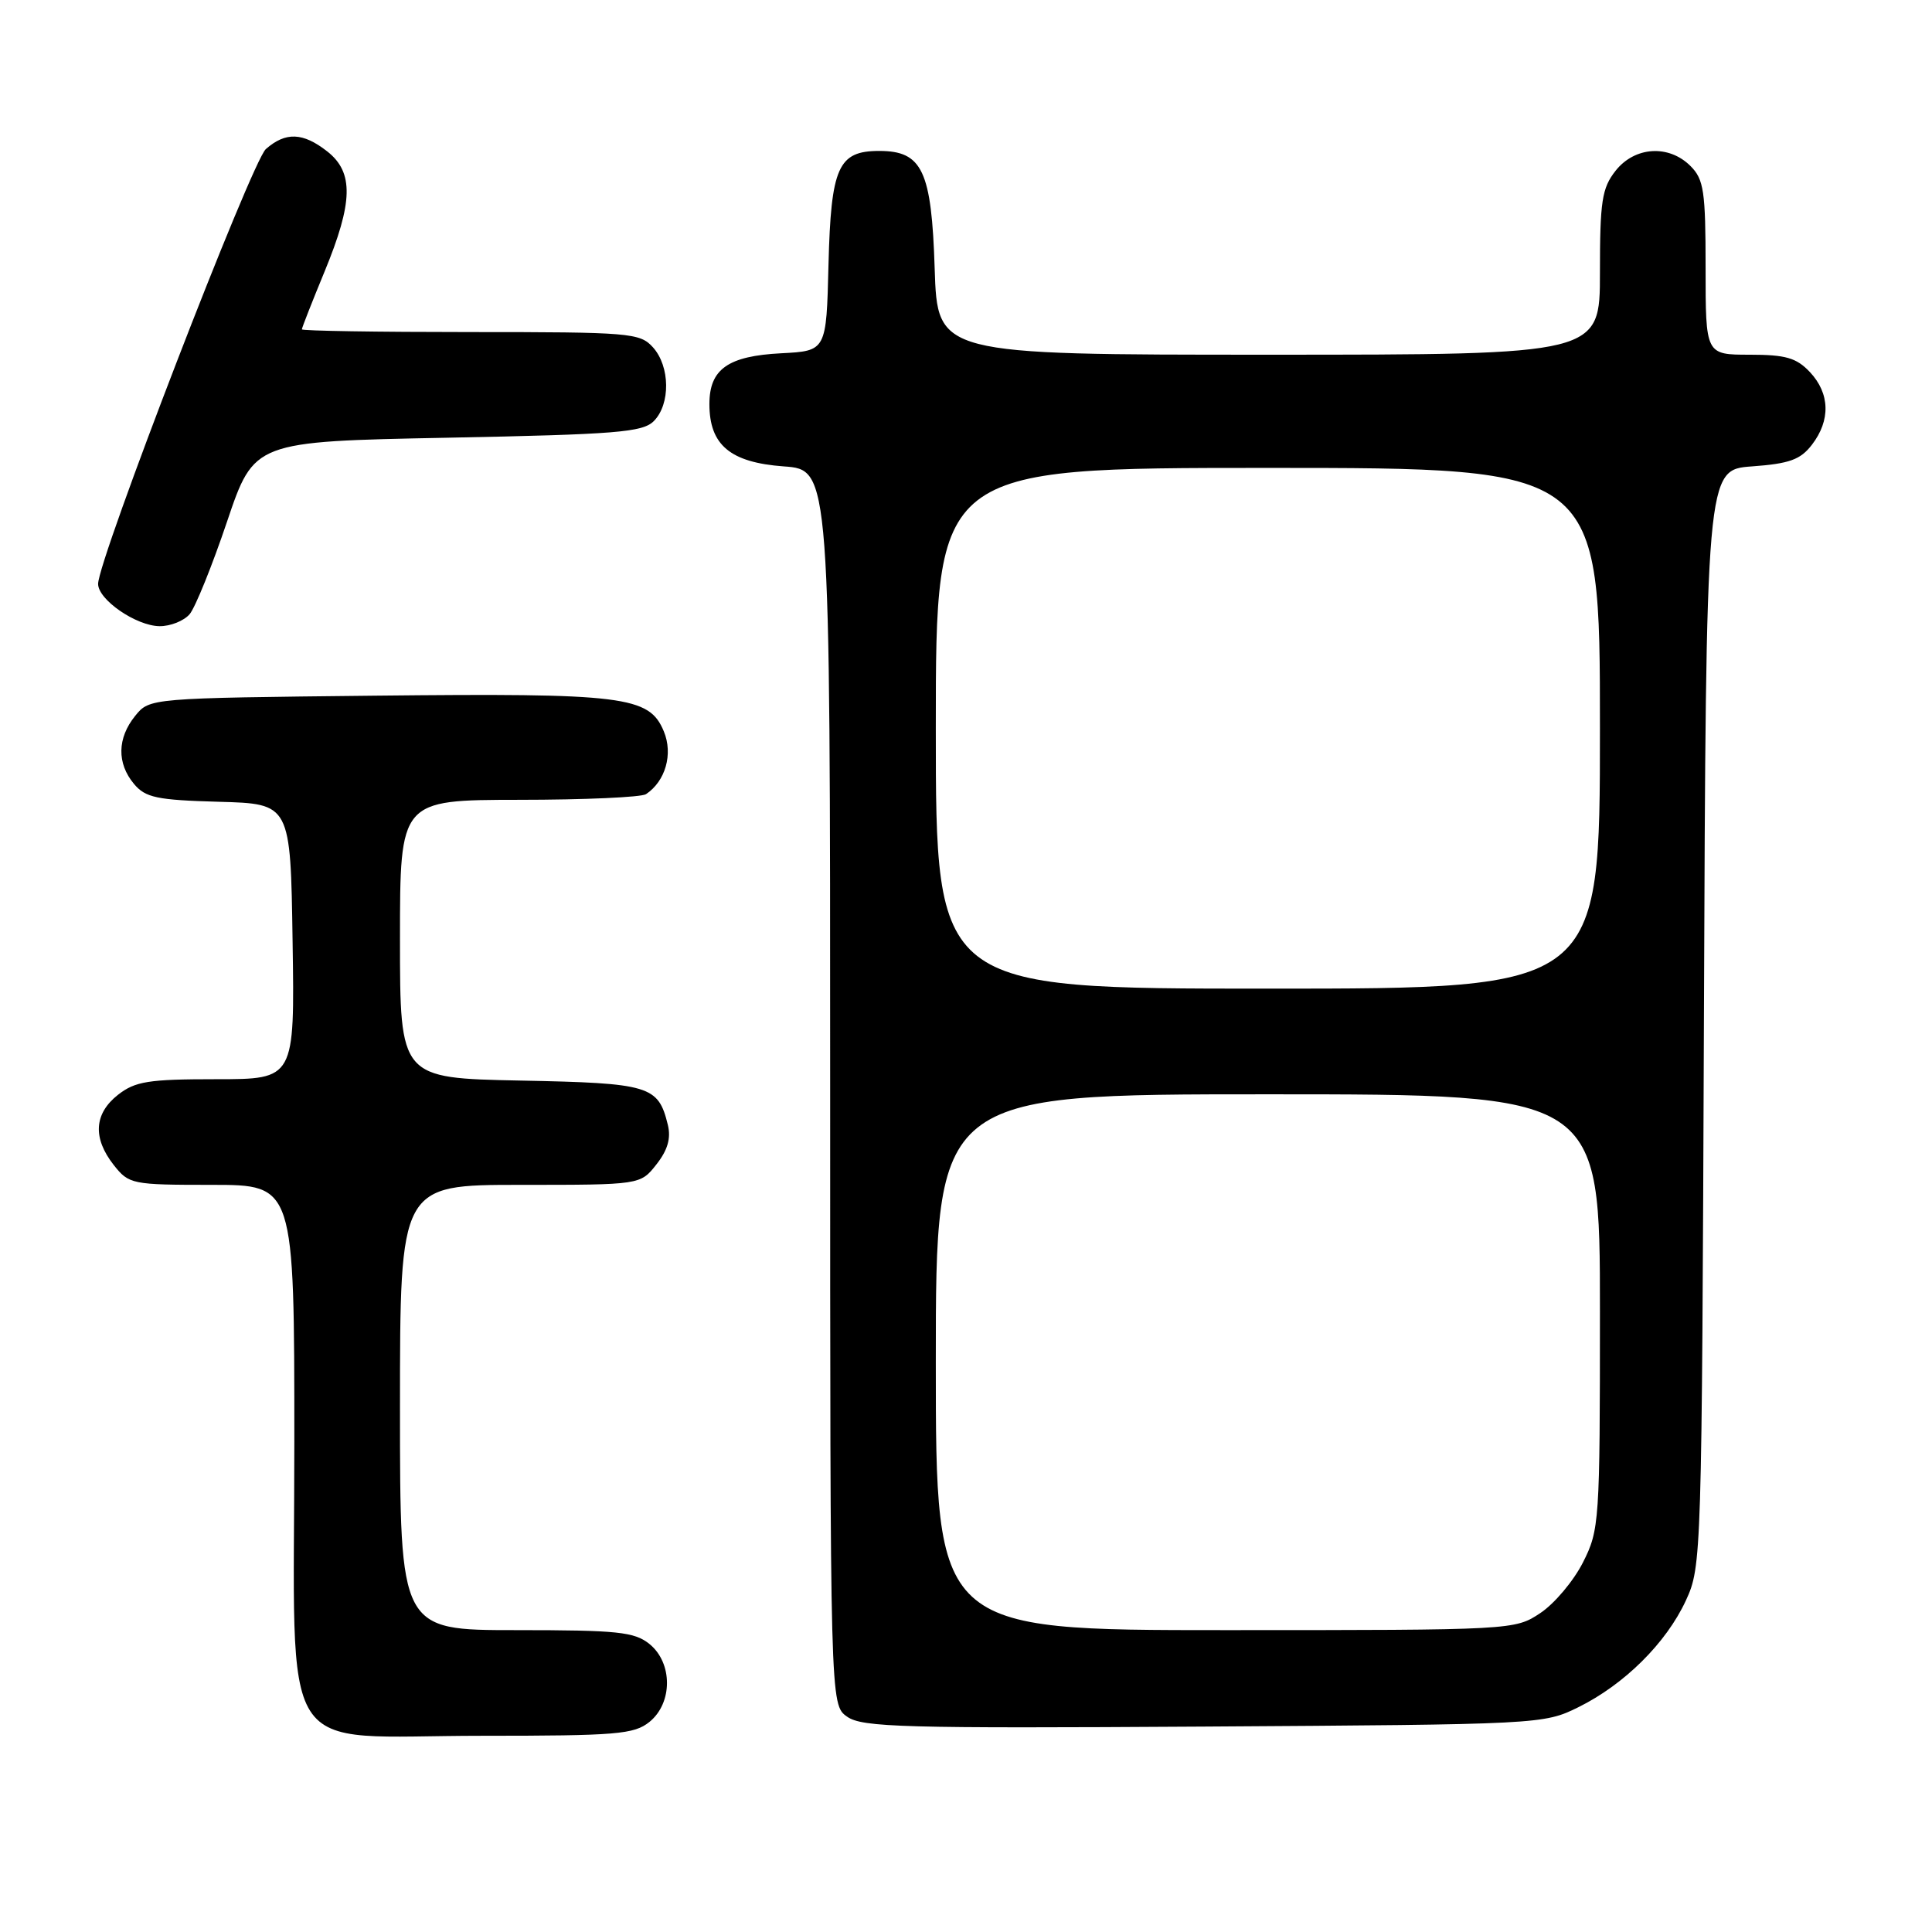 <?xml version="1.0" encoding="UTF-8" standalone="no"?>
<!DOCTYPE svg PUBLIC "-//W3C//DTD SVG 1.1//EN" "http://www.w3.org/Graphics/SVG/1.1/DTD/svg11.dtd" >
<svg xmlns="http://www.w3.org/2000/svg" xmlns:xlink="http://www.w3.org/1999/xlink" version="1.1" viewBox="0 0 256 256">
 <g >
 <path fill="currentColor"
d=" M 86.06 228.16 C 89.15 225.65 89.15 220.35 86.06 217.84 C 84.06 216.23 81.86 216.00 68.39 216.00 C 53.00 216.00 53.00 216.00 53.00 186.50 C 53.00 157.00 53.00 157.00 68.93 157.00 C 84.85 157.00 84.85 157.00 86.98 154.29 C 88.47 152.40 88.93 150.82 88.49 149.04 C 87.22 143.85 86.13 143.52 68.97 143.18 C 53.00 142.86 53.00 142.86 53.00 124.43 C 53.00 106.00 53.00 106.00 68.75 105.98 C 77.41 105.98 85.00 105.64 85.60 105.23 C 88.18 103.51 89.21 99.91 87.96 96.91 C 86.02 92.23 82.74 91.83 49.66 92.18 C 19.82 92.50 19.82 92.50 17.91 94.86 C 15.53 97.80 15.47 101.14 17.75 103.87 C 19.27 105.69 20.77 106.01 29.00 106.24 C 38.50 106.50 38.50 106.50 38.77 124.75 C 39.05 143.00 39.05 143.00 28.66 143.00 C 19.66 143.00 17.92 143.28 15.63 145.07 C 12.46 147.57 12.26 150.79 15.07 154.37 C 17.09 156.92 17.46 157.00 28.07 157.00 C 39.00 157.00 39.00 157.00 39.00 191.05 C 39.00 234.20 36.32 230.00 63.84 230.00 C 81.73 230.00 84.01 229.81 86.06 228.16 Z  M 209.13 226.22 C 215.23 223.21 220.78 217.71 223.39 212.07 C 225.47 207.57 225.50 206.40 225.78 134.87 C 226.06 62.24 226.06 62.24 232.14 61.80 C 237.11 61.44 238.57 60.91 240.09 58.93 C 242.58 55.69 242.48 52.14 239.83 49.31 C 238.04 47.41 236.62 47.00 231.83 47.00 C 226.00 47.00 226.00 47.00 226.00 35.50 C 226.00 25.33 225.77 23.77 224.00 22.00 C 221.12 19.12 216.61 19.41 214.07 22.63 C 212.26 24.93 212.00 26.66 212.00 36.13 C 212.00 47.00 212.00 47.00 168.11 47.00 C 124.22 47.00 124.22 47.00 123.85 35.60 C 123.44 22.60 122.21 20.00 116.50 20.00 C 111.06 20.00 110.11 22.13 109.78 35.04 C 109.50 46.50 109.50 46.50 103.52 46.81 C 96.47 47.17 94.00 48.91 94.00 53.54 C 94.00 58.97 96.76 61.28 103.85 61.80 C 110.00 62.24 110.00 62.24 110.00 144.06 C 110.00 225.89 110.00 225.89 112.25 227.47 C 114.24 228.88 119.72 229.03 159.50 228.78 C 204.04 228.50 204.55 228.48 209.13 226.22 Z  M 25.13 81.38 C 25.88 80.48 28.11 74.97 30.08 69.13 C 33.67 58.50 33.67 58.50 59.30 58.00 C 81.68 57.56 85.15 57.28 86.63 55.80 C 88.86 53.56 88.80 48.54 86.51 46.01 C 84.79 44.11 83.47 44.00 62.35 44.00 C 50.06 44.00 40.00 43.84 40.00 43.64 C 40.00 43.44 41.35 40.00 43.00 36.00 C 46.80 26.79 46.89 22.84 43.37 20.07 C 40.15 17.54 37.85 17.45 35.23 19.75 C 33.35 21.41 13.00 74.15 13.00 77.37 C 13.00 79.47 18.04 82.93 21.13 82.97 C 22.57 82.99 24.37 82.27 25.13 81.38 Z  M 124.00 180.50 C 124.00 145.00 124.00 145.00 168.00 145.00 C 212.00 145.00 212.00 145.00 212.00 173.79 C 212.00 201.66 211.93 202.72 209.75 207.03 C 208.51 209.48 205.97 212.50 204.10 213.74 C 200.72 215.99 200.50 216.00 162.35 216.00 C 124.00 216.00 124.00 216.00 124.00 180.50 Z  M 124.00 96.50 C 124.00 62.00 124.00 62.00 168.00 62.00 C 212.00 62.00 212.00 62.00 212.00 96.50 C 212.00 131.00 212.00 131.00 168.00 131.00 C 124.00 131.00 124.00 131.00 124.00 96.50 Z "/>
</g>
</svg>
